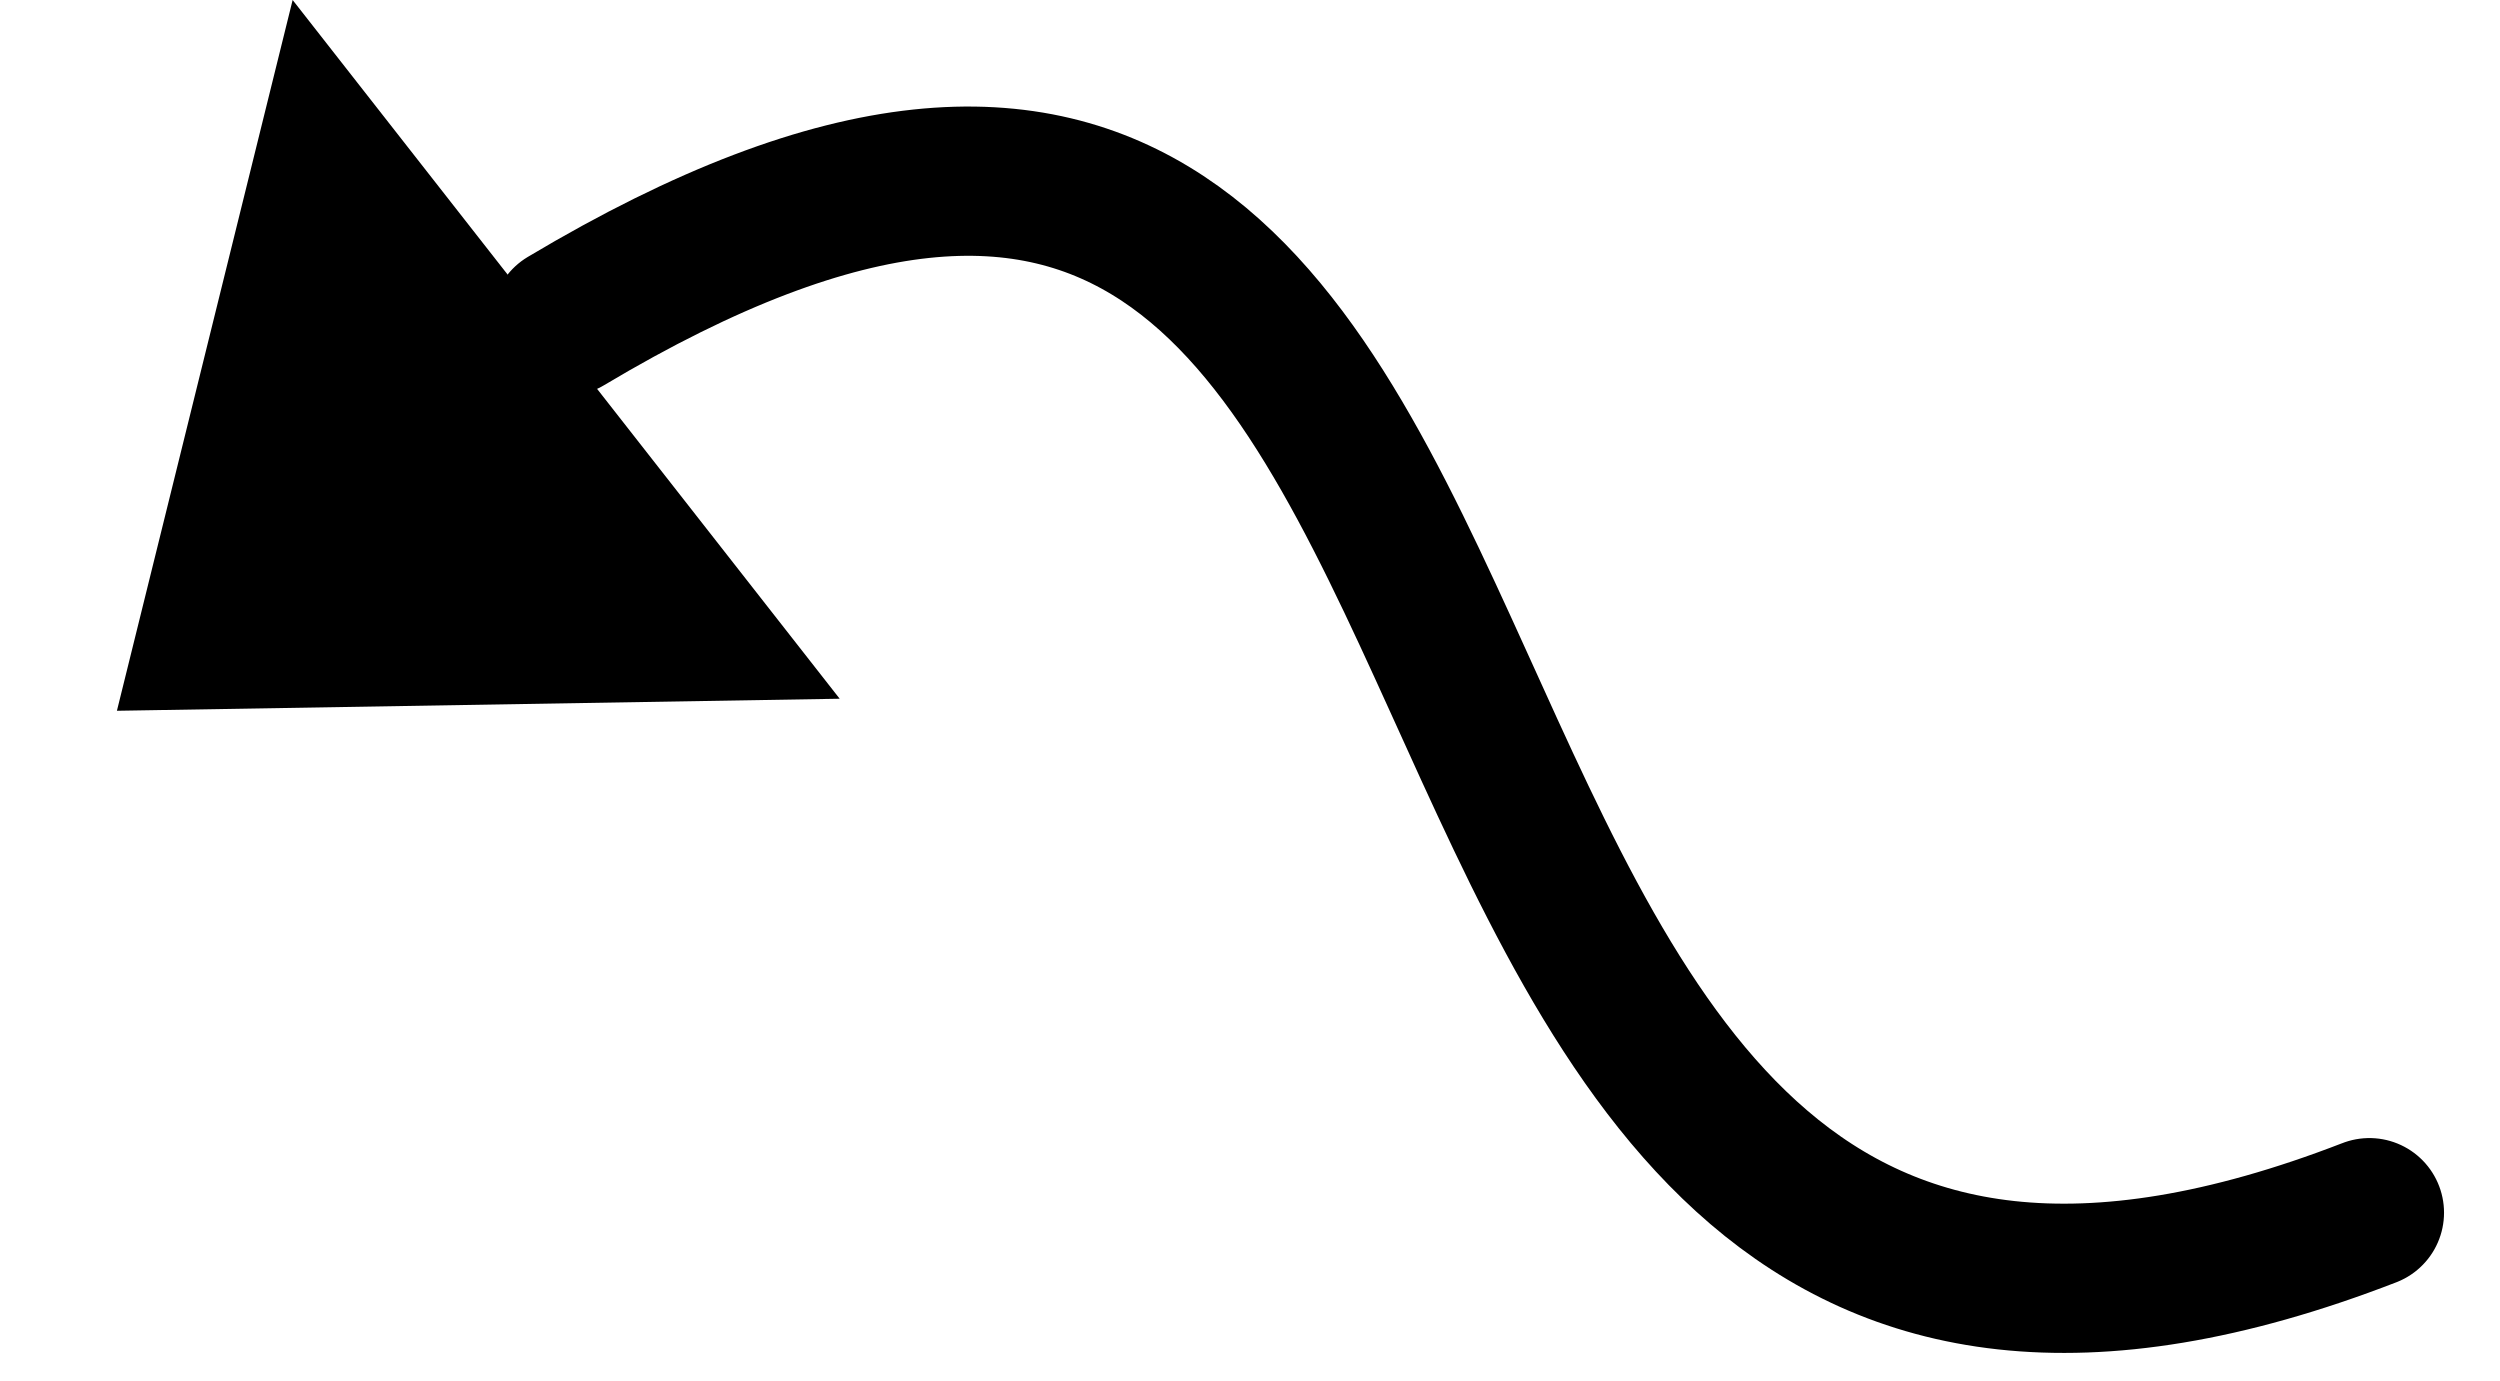 <svg width="67" height="37" viewBox="0 0 67 37" fill="none" xmlns="http://www.w3.org/2000/svg">
<path d="M63.5 32.5C32.5 44.5 45.5 -9.5 15.168 8.604" stroke="currentcolor" stroke-width="4" stroke-linecap="round" stroke-linejoin="round"/>
<path d="M17.437 16.31L6.34 16.495L9.038 5.582L17.437 16.31Z" fill="currentcolor" stroke="currentcolor" stroke-width="5"/>
</svg>

